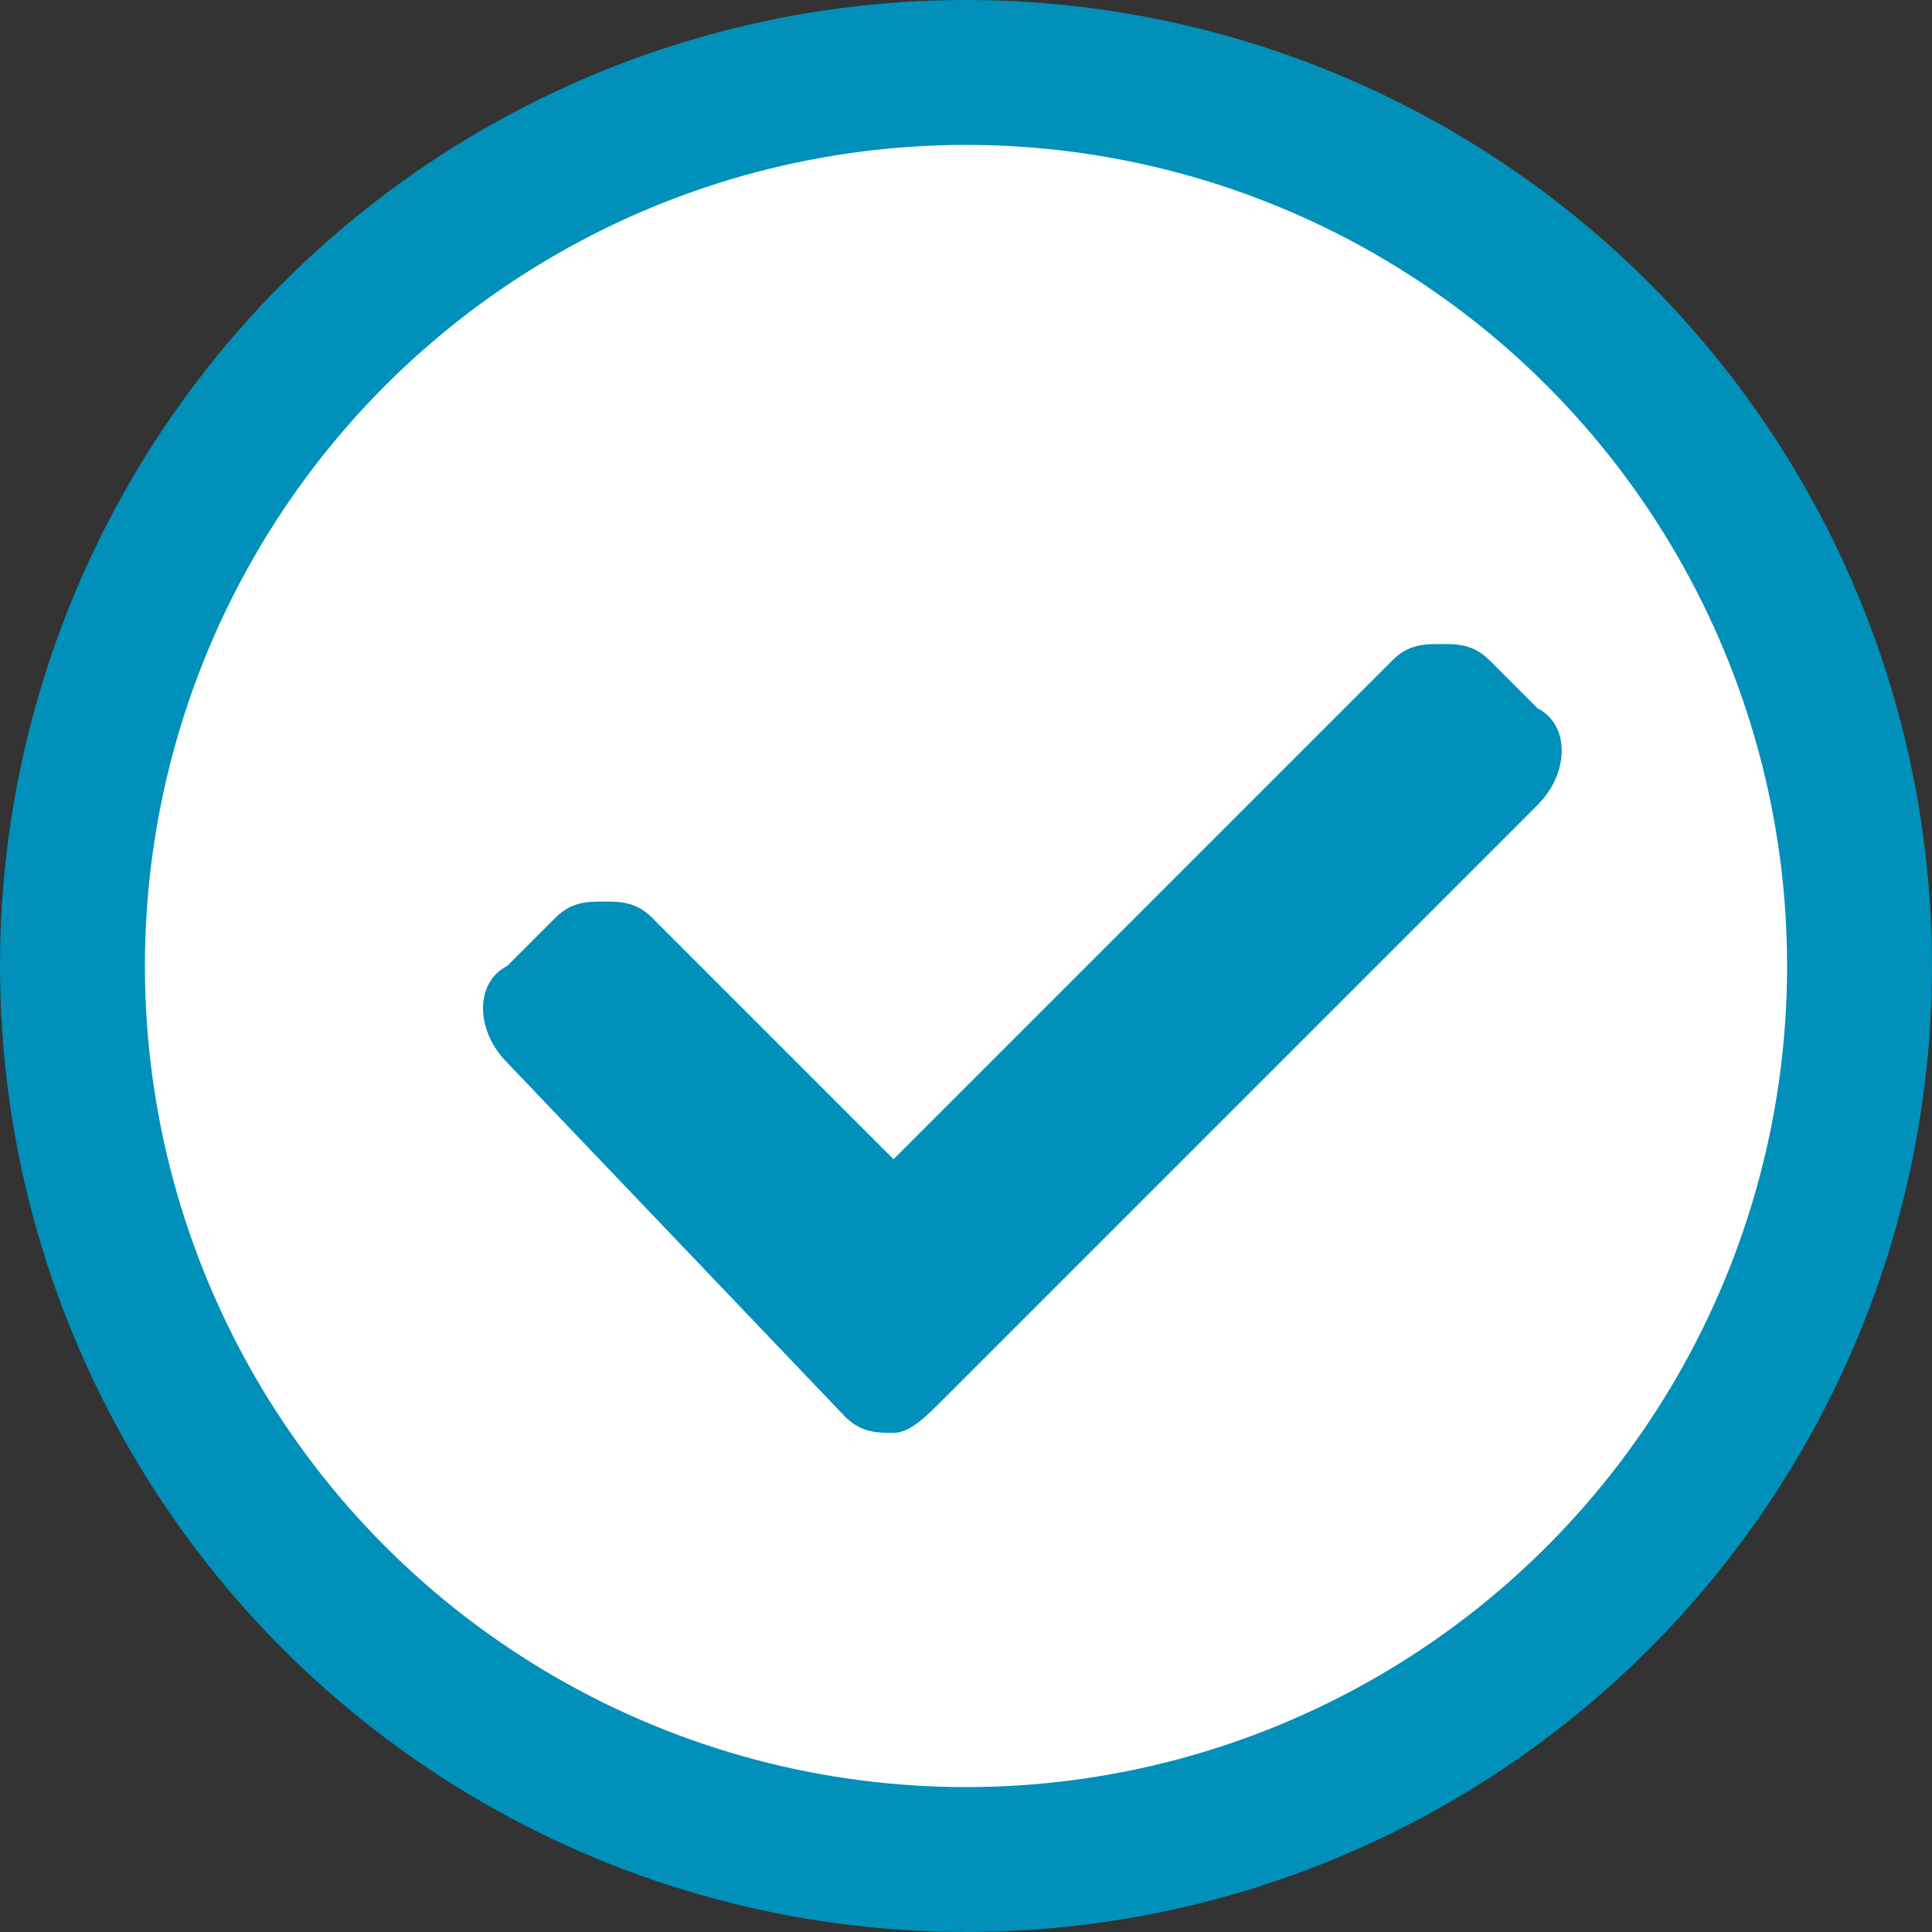 <svg width="20" height="20" viewBox="0 0 20 20" fill="none" xmlns="http://www.w3.org/2000/svg">
<rect x="0" y="0" width="20" height="20" fill="#333333" stroke="none"/>
<circle cx="10" cy="10" r="9.25" fill="white" stroke="#0090B9" stroke-width="1.5"/>
<path d="M9.75 14.5L15.917 8.333C16.25 8 16.25 7.5 15.917 7.333L15.417 6.833C15.25 6.667 15.083 6.667 14.917 6.667C14.75 6.667 14.583 6.667 14.417 6.833L9.25 12L6.75 9.5C6.583 9.333 6.417 9.333 6.25 9.333C6.083 9.333 5.917 9.333 5.75 9.5L5.25 10C4.917 10.167 4.917 10.667 5.25 11L8.75 14.667C8.917 14.833 9.083 14.833 9.25 14.833C9.417 14.833 9.583 14.667 9.75 14.5Z" fill="#0090B9"/>
</svg>
